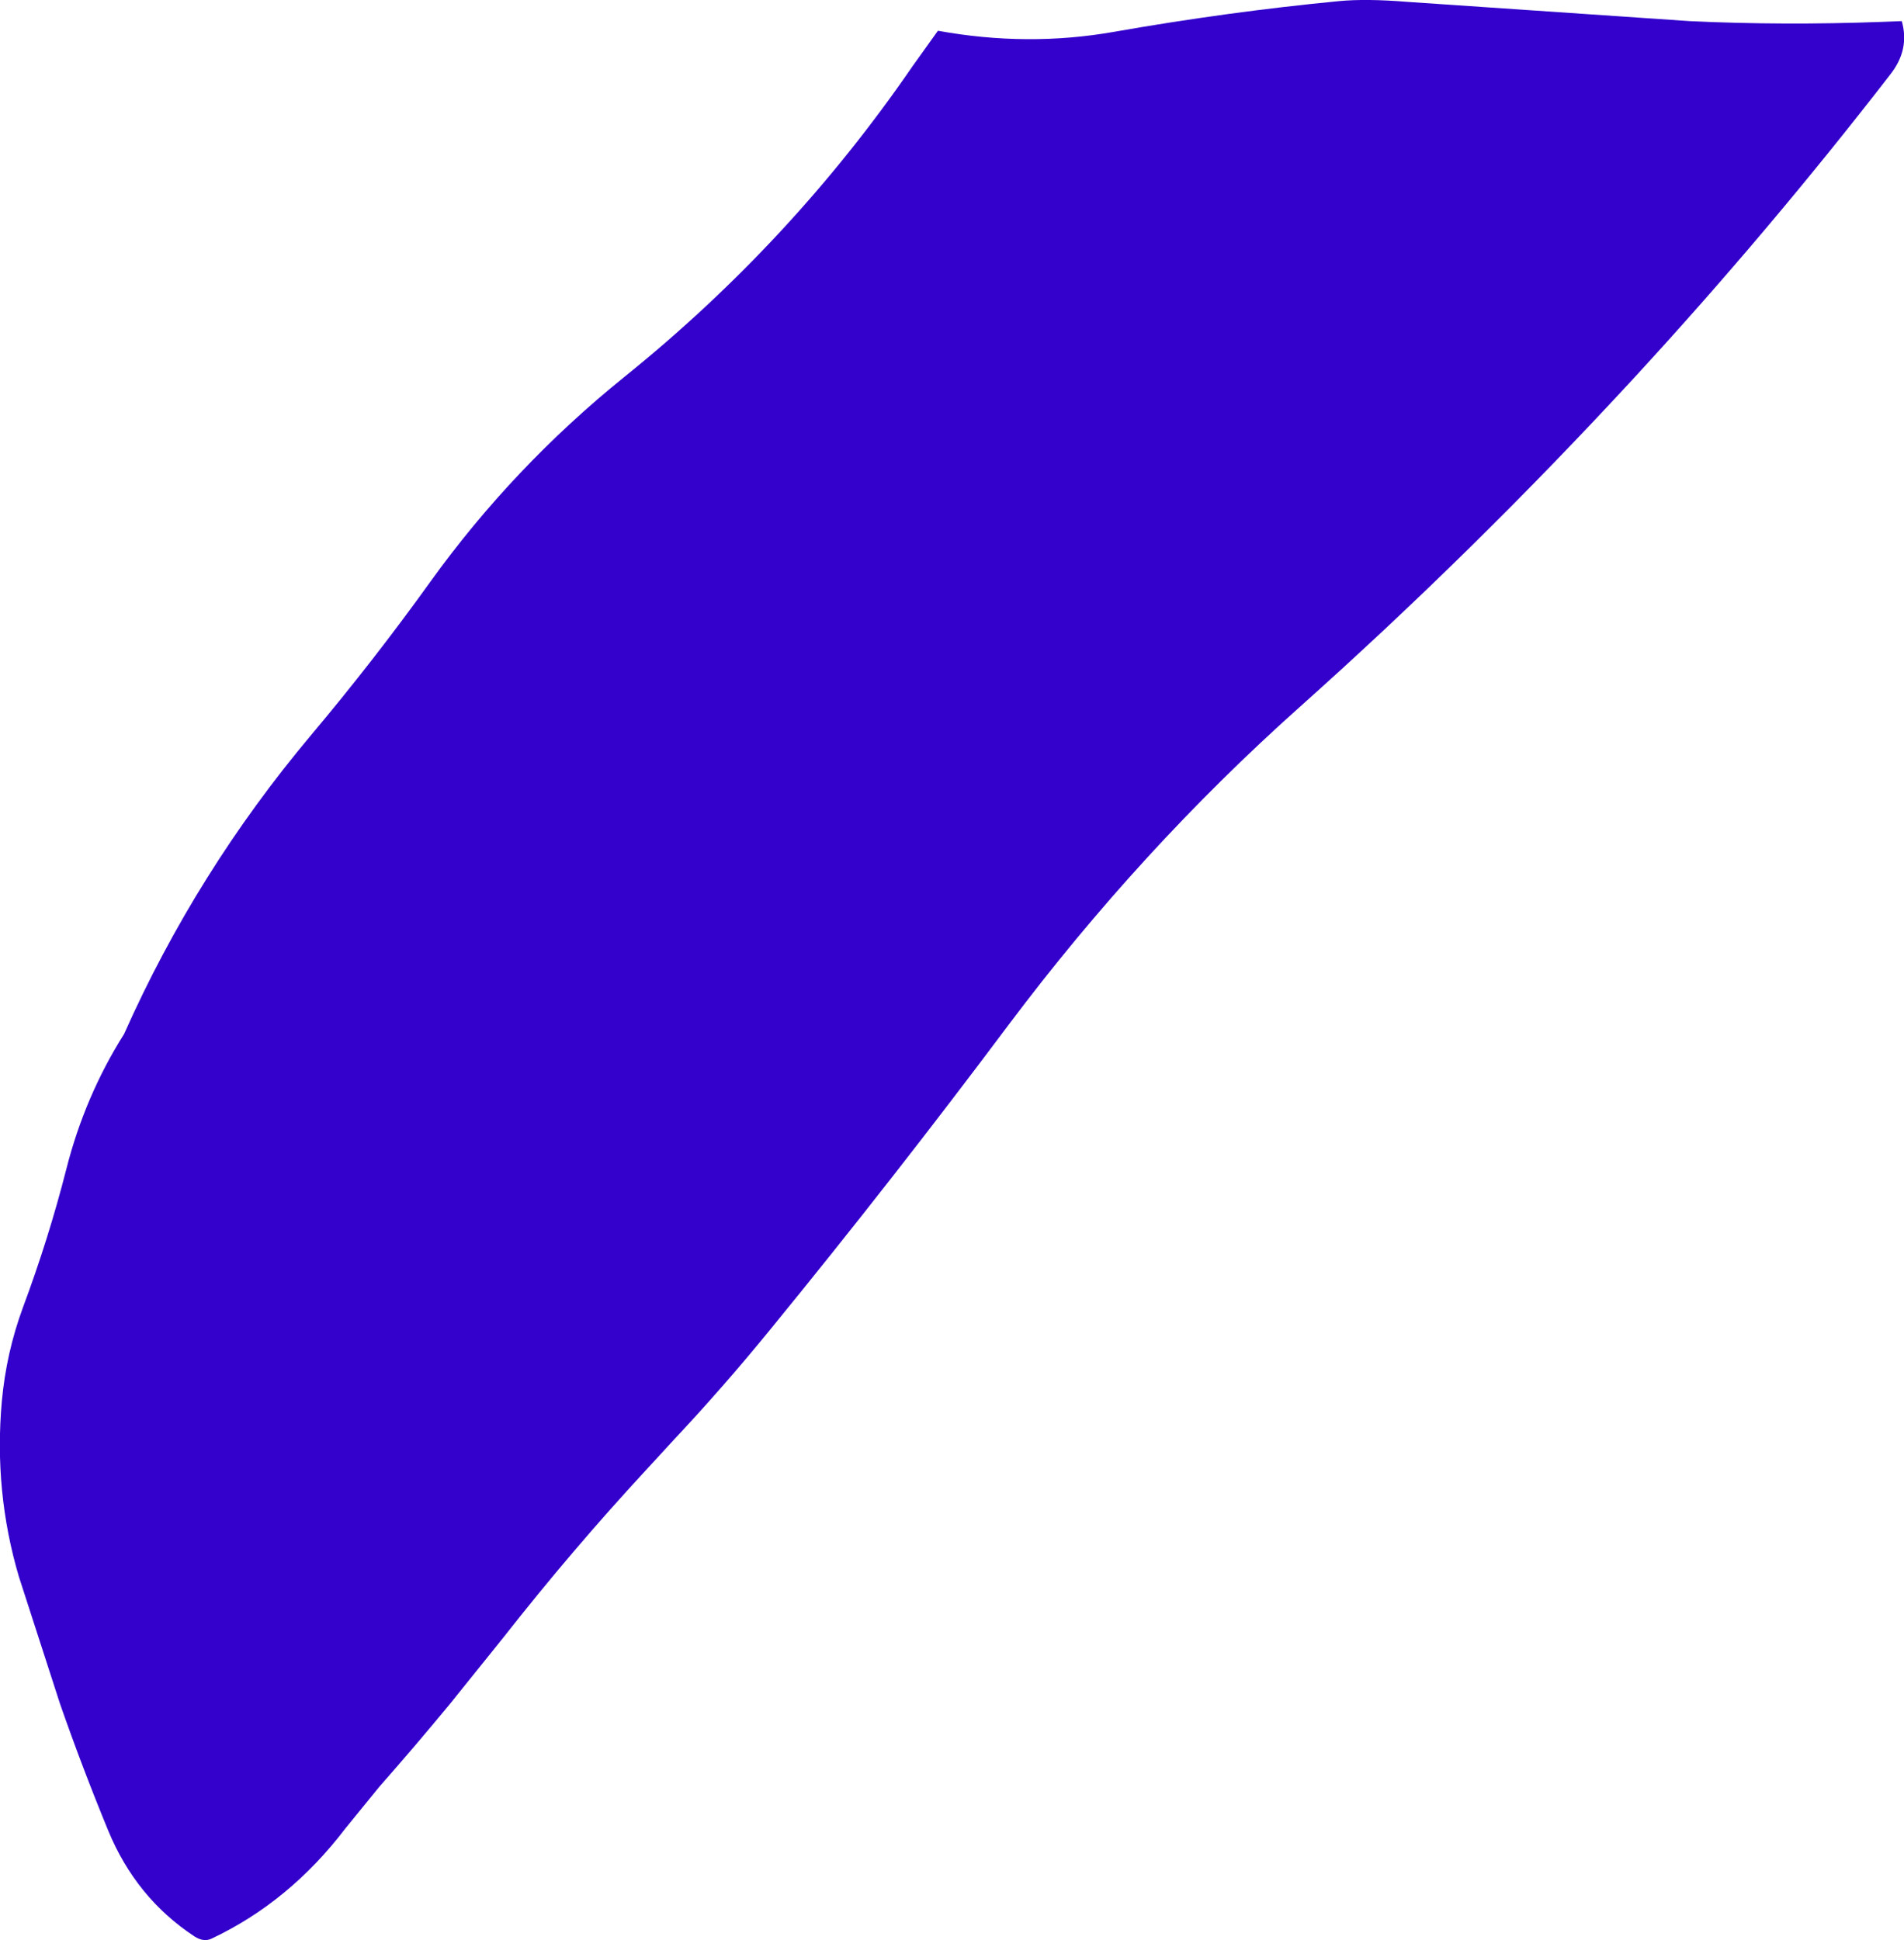 <?xml version="1.0" encoding="UTF-8" standalone="no"?>
<svg xmlns:xlink="http://www.w3.org/1999/xlink" height="261.85px" width="257.0px" xmlns="http://www.w3.org/2000/svg">
  <g transform="matrix(1.0, 0.0, 0.0, 1.0, 128.5, 100.95)">
    <path d="M61.45 -100.7 L99.55 -98.1 Q112.25 -97.5 125.6 -98.0 L128.2 -98.1 Q129.3 -94.25 126.65 -90.9 110.25 -69.7 92.25 -50.15 70.6 -26.65 46.9 -5.5 25.4 13.7 7.65 37.35 -7.95 58.2 -24.5 78.45 -30.85 86.25 -37.85 93.7 L-41.25 97.4 Q-51.25 108.2 -60.55 120.05 L-67.75 129.0 Q-72.45 134.7 -77.3 140.2 L-81.9 145.85 Q-89.45 155.75 -99.95 160.7 -101.0 161.2 -102.25 160.4 -110.15 155.2 -113.9 146.1 -117.4 137.6 -120.4 129.0 L-125.95 111.85 Q-129.35 100.35 -128.25 88.15 -127.65 81.6 -125.4 75.5 -121.95 66.25 -119.55 56.85 -117.05 47.0 -111.75 38.6 -102.0 16.7 -86.5 -1.75 -78.05 -11.8 -70.4 -22.45 -59.25 -37.95 -44.2 -50.1 -21.6 -68.3 -5.3 -92.05 L-1.9 -96.8 Q10.2 -94.6 21.85 -96.65 37.2 -99.35 52.25 -100.8 55.9 -101.15 61.45 -100.7" fill="#3300cc" fill-rule="evenodd" stroke="none"/>
  </g>
</svg>
